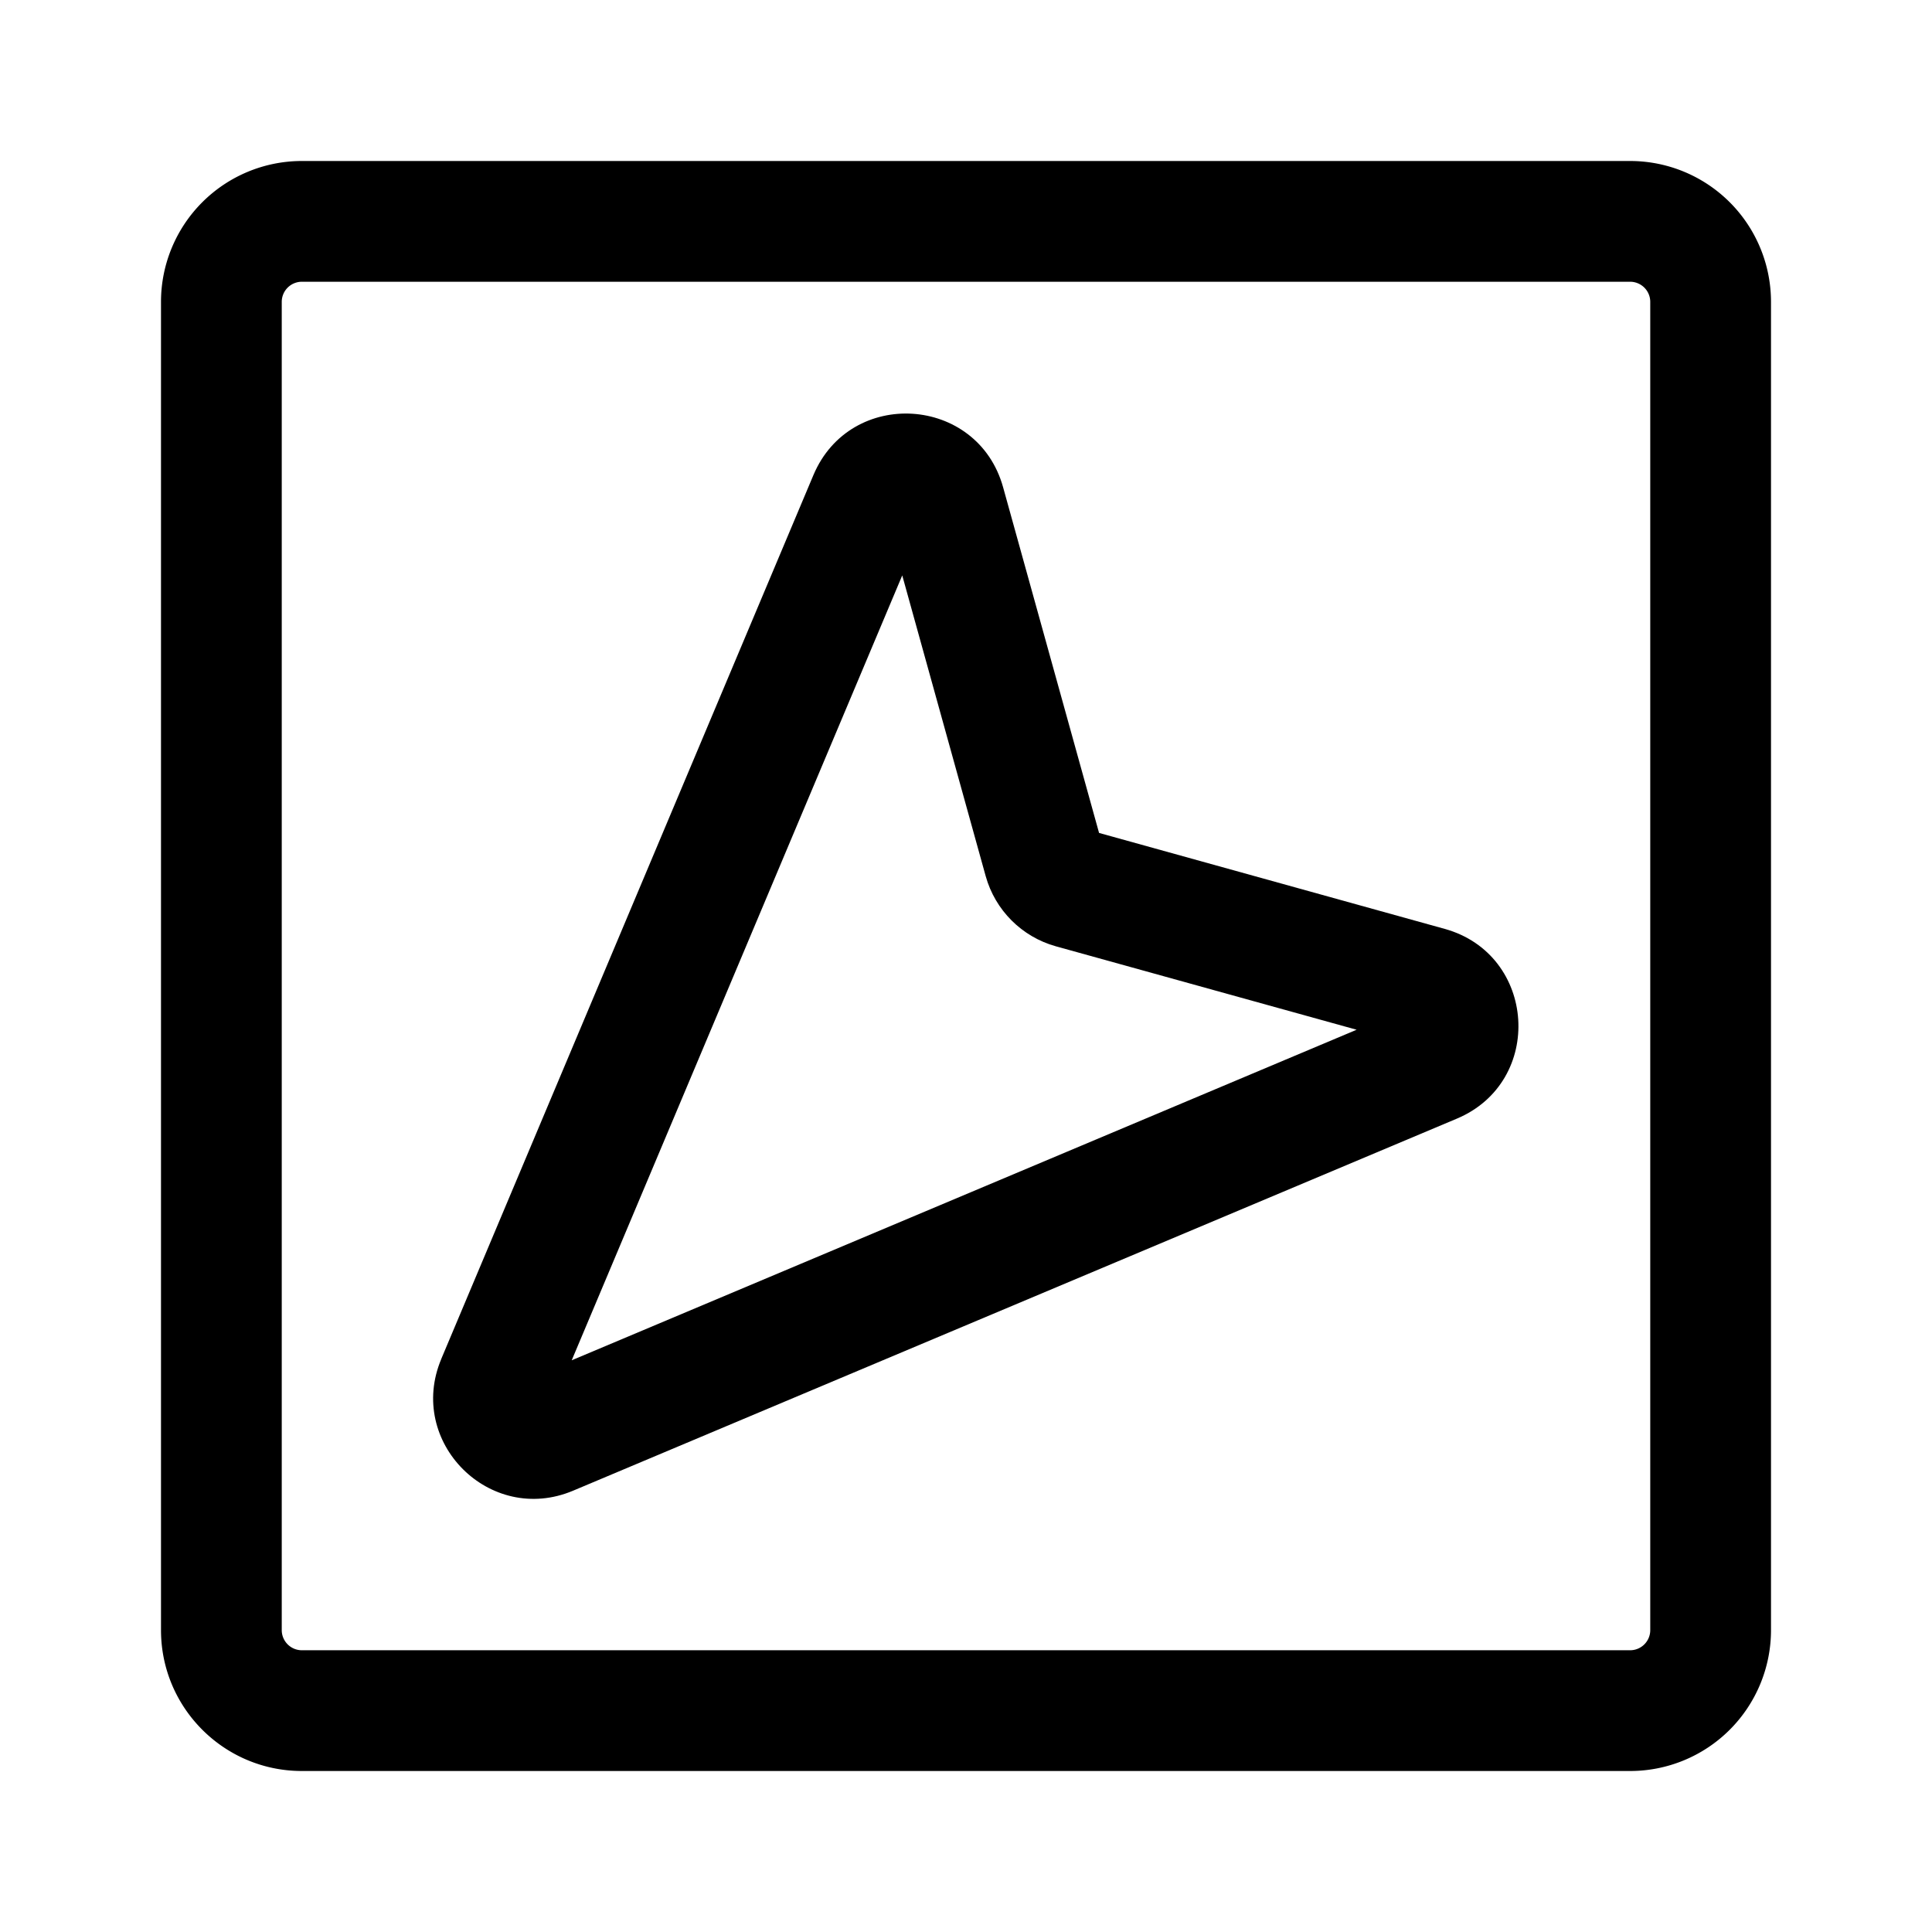 <svg xmlns="http://www.w3.org/2000/svg" width="24" height="24"><path fill-rule="evenodd" d="M3.75 2A1.75 1.75 0 002 3.75v16.5c0 .966.784 1.75 1.75 1.75h16.5A1.75 1.75 0 0022 20.25V3.75A1.75 1.75 0 0020.25 2H3.75zM3.5 3.75a.25.25 0 01.25-.25h16.5a.25.25 0 01.25.25v16.5a.25.25 0 01-.25.25H3.75a.25.25 0 01-.25-.25V3.75z"/><path fill-rule="evenodd" d="M5.482 16.881c-.435 1.033.604 2.072 1.637 1.637l10.979-4.622c1.092-.46.99-2.04-.151-2.357l-4.294-1.192-1.192-4.294c-.317-1.142-1.897-1.243-2.357-.15L5.482 16.88zm11.37-4.089l-9.75 4.106 4.106-9.75 1.037 3.737c.118.422.448.752.87.87l3.738 1.037z"/></svg>